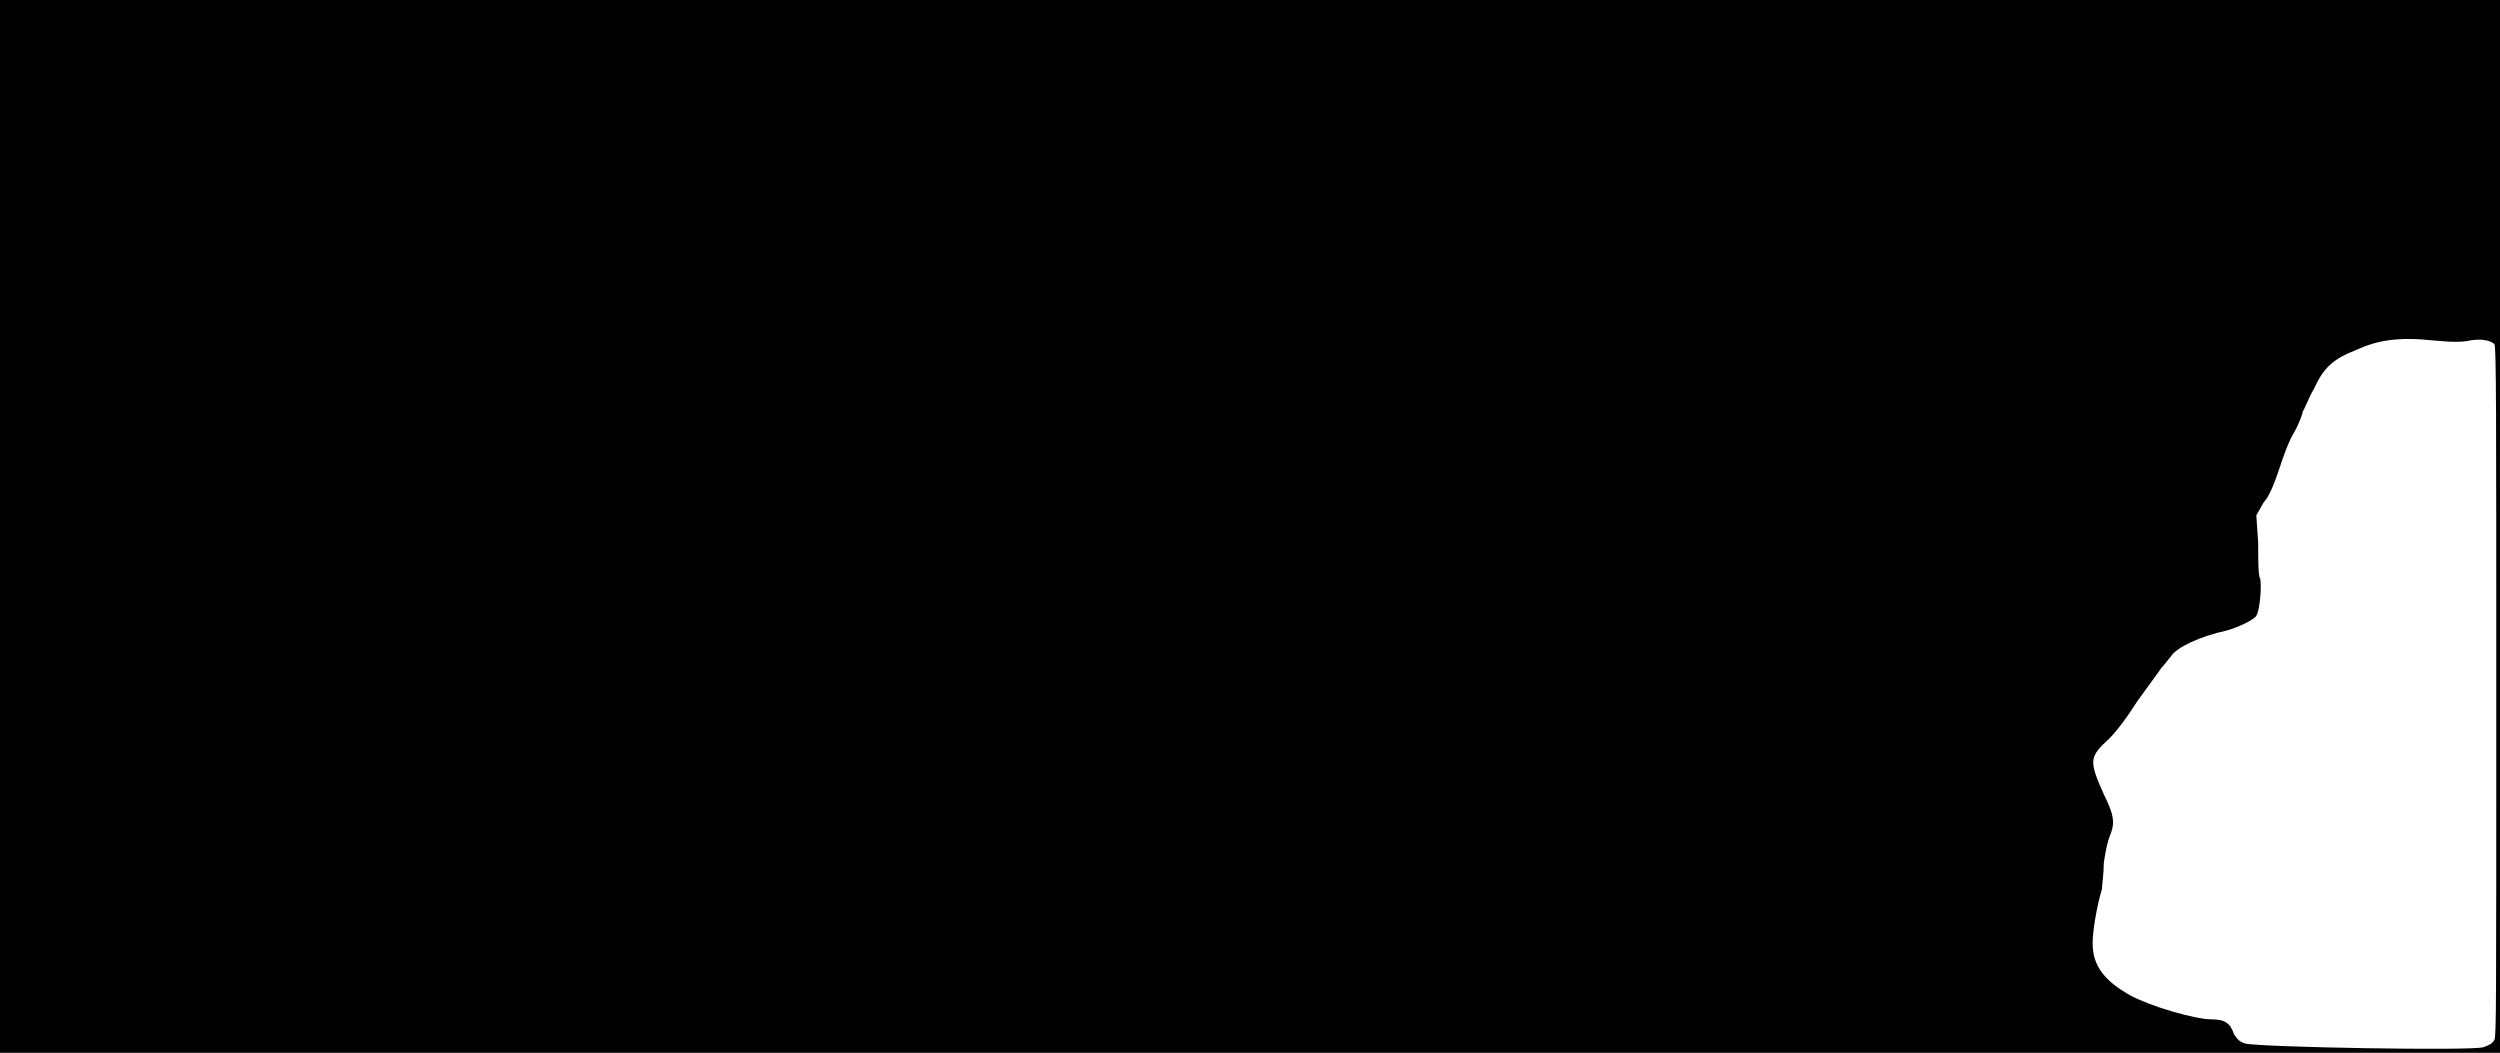 <svg xmlns="http://www.w3.org/2000/svg" width="1344" height="566"><path d="M0 283V0h1344v566H0V283m1335 280c3-1 5-2 6-4 1-3 1-14 1-188 0-148 0-185-1-186-2-2-7-3-13-2-4 1-10 1-20 0-19-2-30 0-41 5-13 5-18 10-23 21-3 5-5 11-6 12 0 1-2 7-5 12s-6 14-8 20-5 14-8 17l-4 7 1 15c0 9 0 17 1 19 1 3 0 17-2 20-1 2-9 6-16 8-14 3-27 9-30 14-1 1-3 4-5 6-2 3-8 11-13 18-5 8-11 16-15 20-11 10-11 12-3 30 6 12 6 16 3 23-1 3-2 7-3 14 0 6-1 12-1 14-3 10-5 23-5 29 0 12 6 20 20 28 11 6 35 13 44 13 7 0 10 2 12 8 2 3 3 4 6 5 8 2 121 4 128 2z"/></svg>